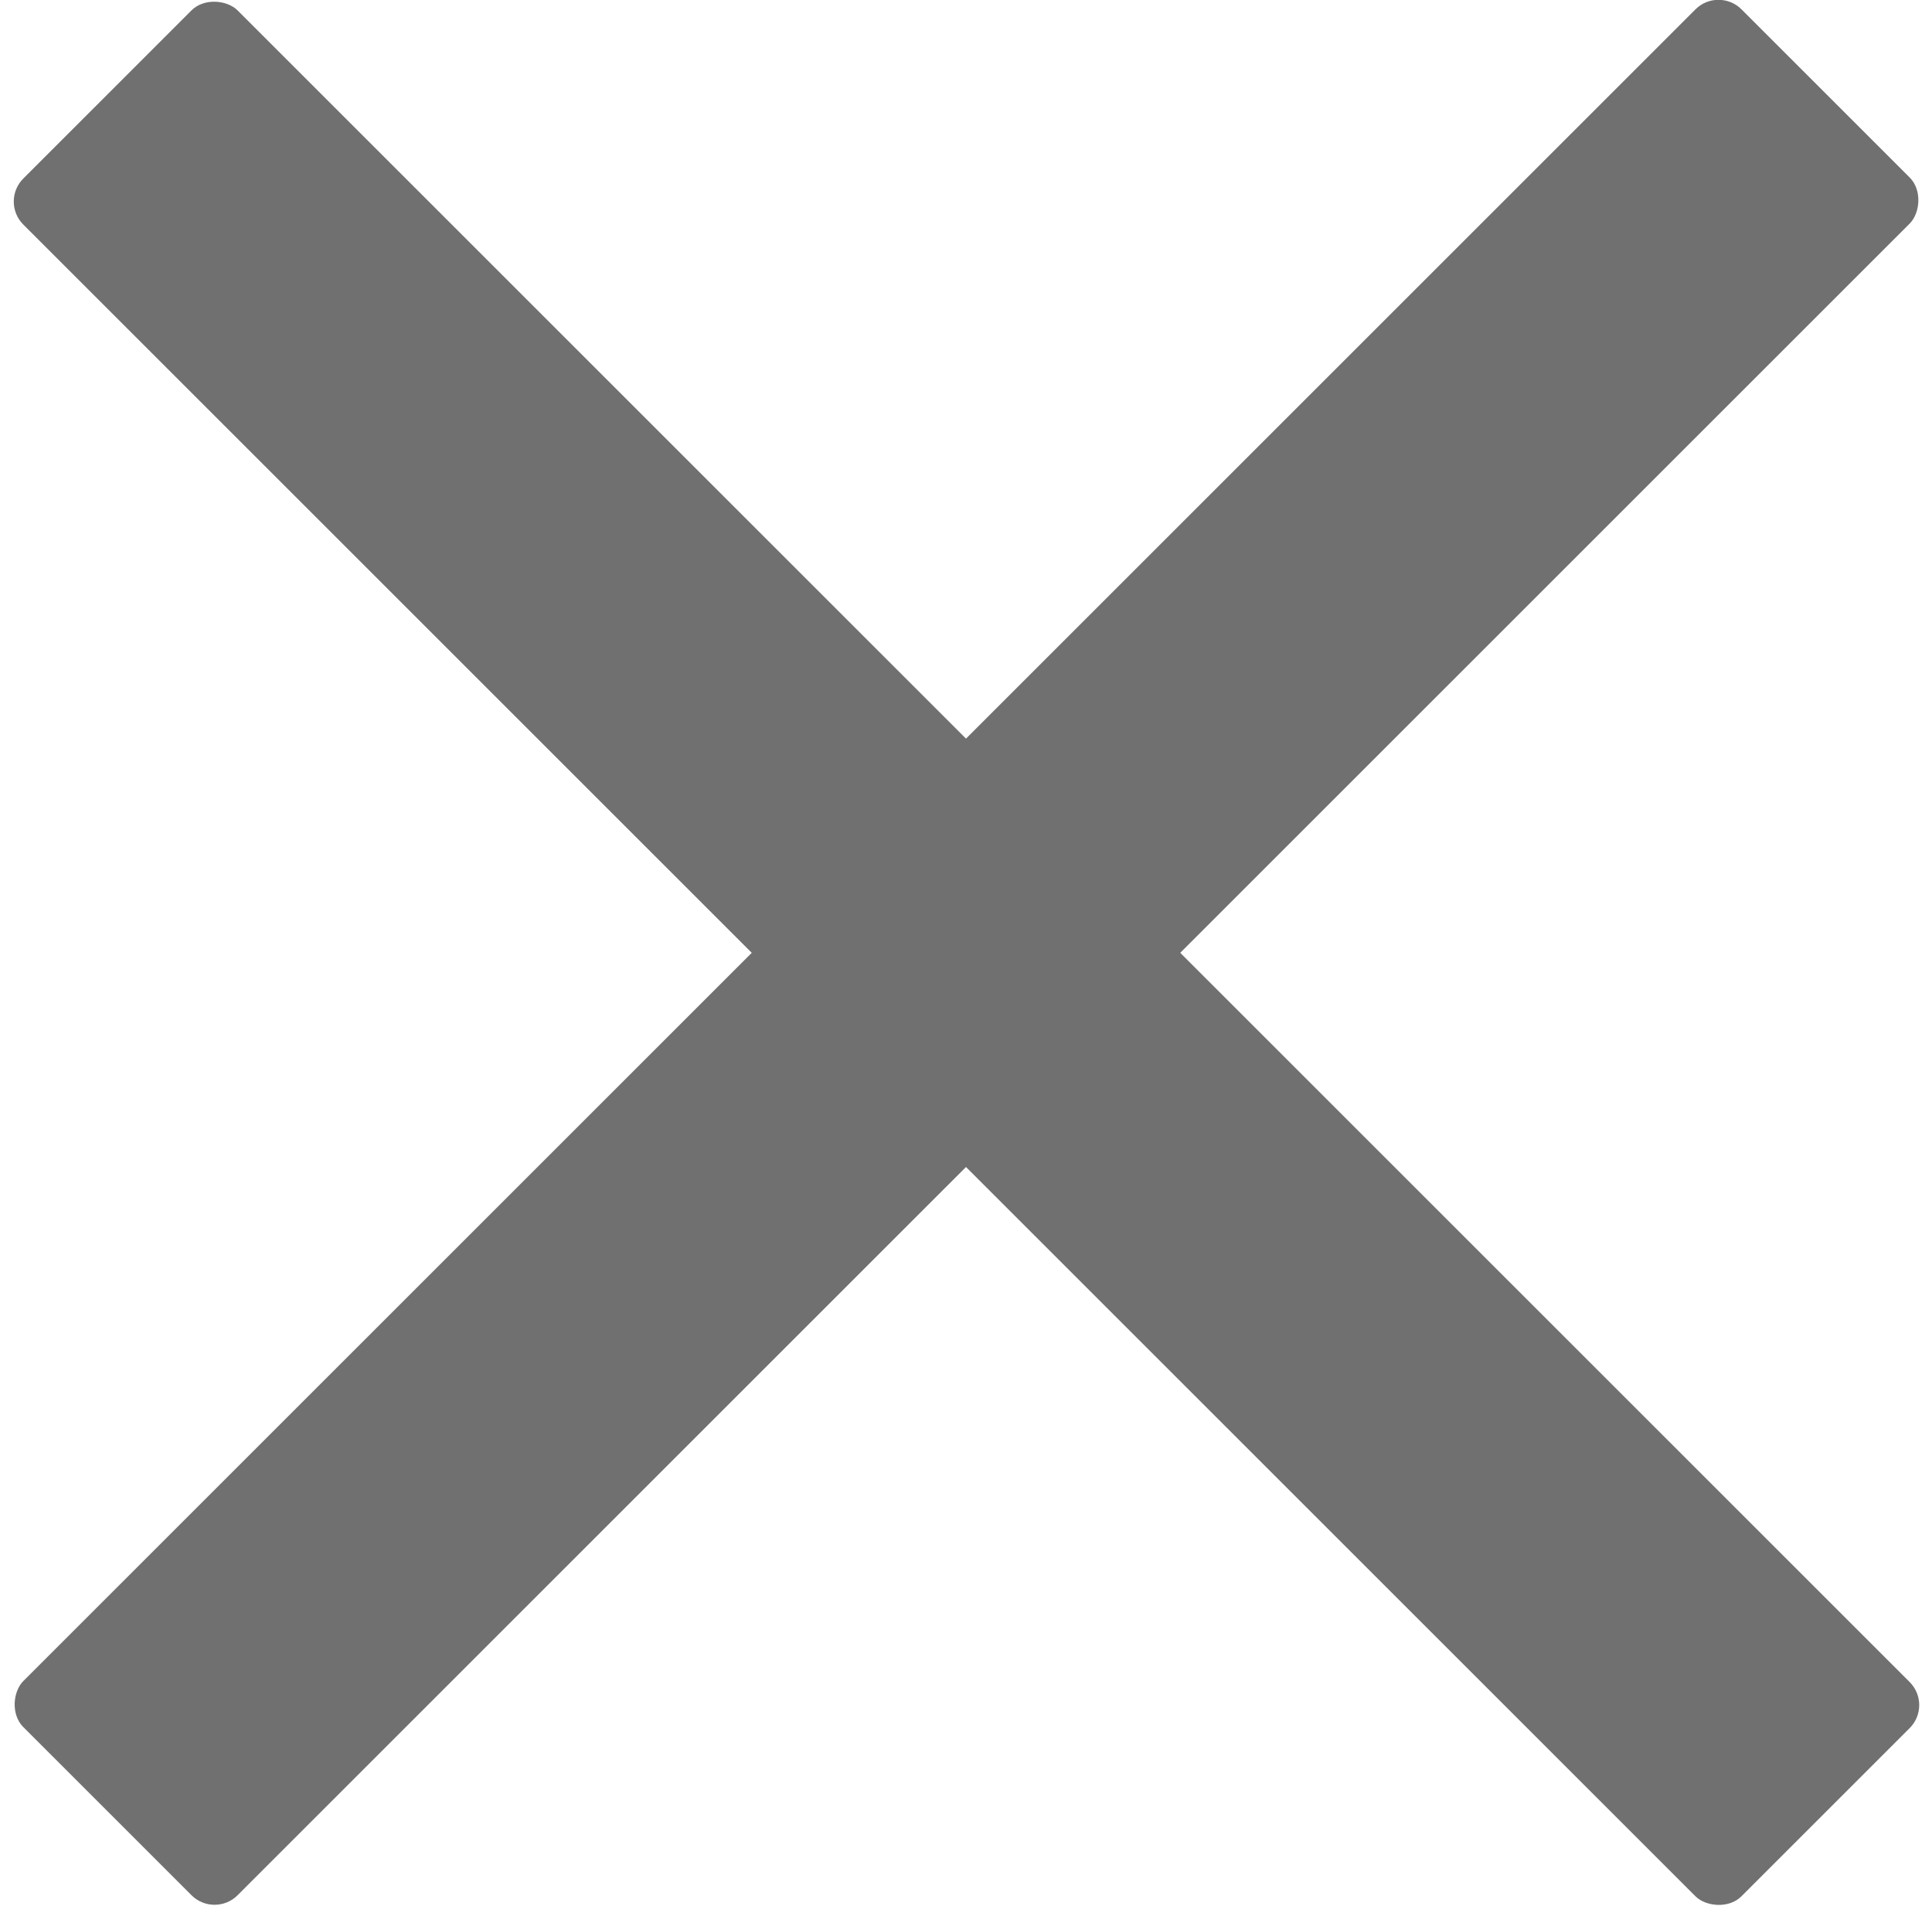 <svg id="Layer_1" data-name="Layer 1" xmlns="http://www.w3.org/2000/svg" viewBox="0 0 300 295.99"><defs><style>.cls-1{fill:#707070;}</style></defs><title>icons</title><rect class="cls-1" x="126.55" y="-40.59" width="47.05" height="377.31" rx="5.06" transform="translate(-60.74 149.49) rotate(-45)"/><rect class="cls-1" x="126.55" y="-40.73" width="47.05" height="377.31" rx="5.06" transform="translate(151.6 358.63) rotate(-135)"/></svg>
